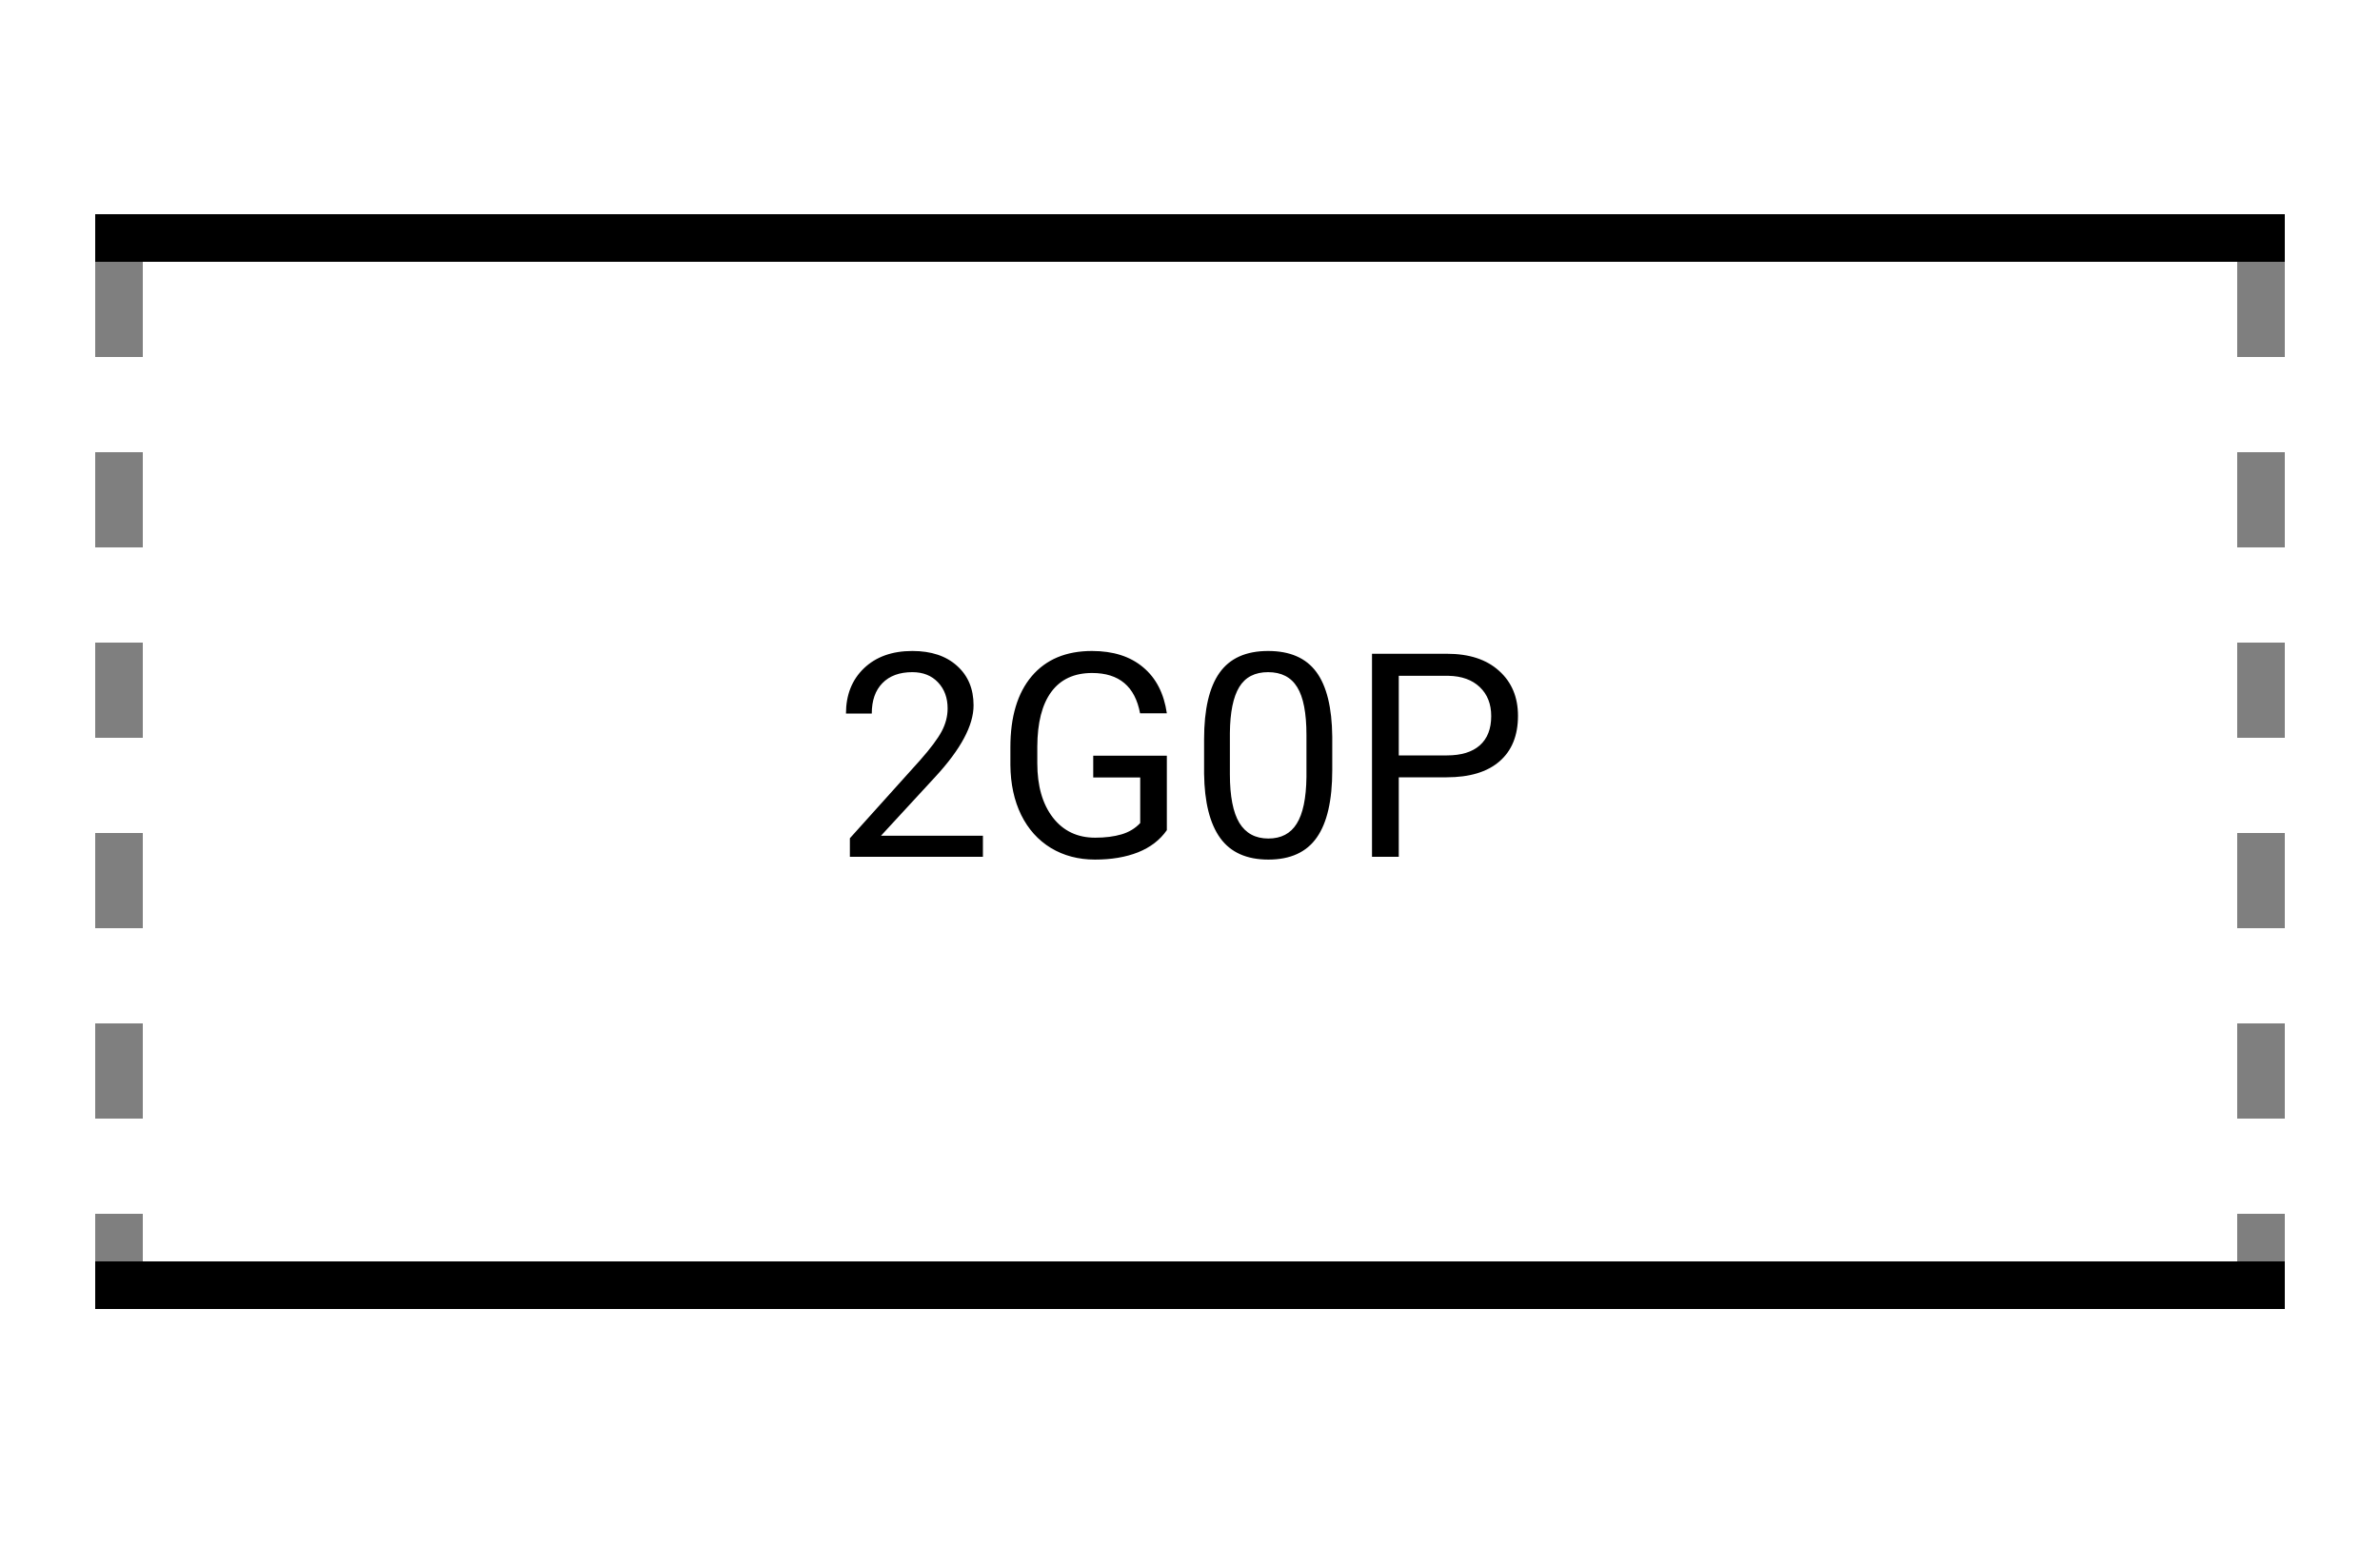 <svg width="100" height="65" viewBox="0 0 100 65" fill="none" xmlns="http://www.w3.org/2000/svg">
<rect width="100" height="65" fill="white"/>
<line x1="4" y1="10" x2="96" y2="10" stroke="black" stroke-width="2"/>
<line x1="4" y1="54" x2="96" y2="54" stroke="black" stroke-width="2"/>
<line opacity="0.5" x1="5" y1="11" x2="5" y2="53" stroke="black" stroke-width="2" stroke-dasharray="4 4"/>
<path d="M41.299 36H35.709V35.221L38.662 31.939C39.1 31.443 39.4 31.041 39.565 30.732C39.732 30.42 39.816 30.098 39.816 29.766C39.816 29.32 39.682 28.955 39.412 28.67C39.143 28.385 38.783 28.242 38.334 28.242C37.795 28.242 37.375 28.396 37.074 28.705C36.777 29.01 36.629 29.436 36.629 29.982H35.545C35.545 29.197 35.797 28.562 36.301 28.078C36.809 27.594 37.486 27.352 38.334 27.352C39.127 27.352 39.754 27.561 40.215 27.979C40.676 28.393 40.906 28.945 40.906 29.637C40.906 30.477 40.371 31.477 39.301 32.637L37.016 35.115H41.299V36ZM49.027 34.881C48.738 35.295 48.334 35.605 47.815 35.812C47.299 36.016 46.697 36.117 46.01 36.117C45.315 36.117 44.697 35.955 44.158 35.631C43.619 35.303 43.201 34.838 42.904 34.236C42.611 33.635 42.461 32.938 42.453 32.145V31.4C42.453 30.115 42.752 29.119 43.35 28.412C43.951 27.705 44.795 27.352 45.881 27.352C46.772 27.352 47.488 27.58 48.031 28.037C48.574 28.49 48.906 29.135 49.027 29.971H47.902C47.691 28.842 47.02 28.277 45.887 28.277C45.133 28.277 44.56 28.543 44.17 29.074C43.783 29.602 43.588 30.367 43.584 31.371V32.068C43.584 33.025 43.803 33.787 44.24 34.353C44.678 34.916 45.27 35.197 46.016 35.197C46.438 35.197 46.807 35.15 47.123 35.057C47.44 34.963 47.701 34.805 47.908 34.582V32.666H45.934V31.752H49.027V34.881ZM55.977 32.361C55.977 33.631 55.76 34.574 55.326 35.191C54.893 35.809 54.215 36.117 53.293 36.117C52.383 36.117 51.709 35.816 51.272 35.215C50.834 34.609 50.607 33.707 50.592 32.508V31.061C50.592 29.807 50.809 28.875 51.242 28.266C51.676 27.656 52.355 27.352 53.281 27.352C54.199 27.352 54.875 27.646 55.309 28.236C55.742 28.822 55.965 29.729 55.977 30.955V32.361ZM54.893 30.879C54.893 29.961 54.764 29.293 54.506 28.875C54.248 28.453 53.84 28.242 53.281 28.242C52.727 28.242 52.322 28.451 52.068 28.869C51.815 29.287 51.684 29.93 51.676 30.797V32.531C51.676 33.453 51.809 34.135 52.074 34.576C52.344 35.014 52.75 35.232 53.293 35.232C53.828 35.232 54.225 35.025 54.482 34.611C54.744 34.197 54.881 33.545 54.893 32.654V30.879ZM58.772 32.66V36H57.647V27.469H60.793C61.727 27.469 62.457 27.707 62.984 28.184C63.516 28.66 63.781 29.291 63.781 30.076C63.781 30.904 63.522 31.543 63.002 31.992C62.486 32.438 61.746 32.66 60.781 32.66H58.772ZM58.772 31.74H60.793C61.395 31.74 61.855 31.6 62.176 31.318C62.496 31.033 62.656 30.623 62.656 30.088C62.656 29.58 62.496 29.174 62.176 28.869C61.855 28.564 61.416 28.406 60.857 28.395H58.772V31.74Z" fill="black"/>
<line opacity="0.5" x1="95" y1="11" x2="95" y2="53" stroke="black" stroke-width="2" stroke-dasharray="4 4"/>
</svg>
